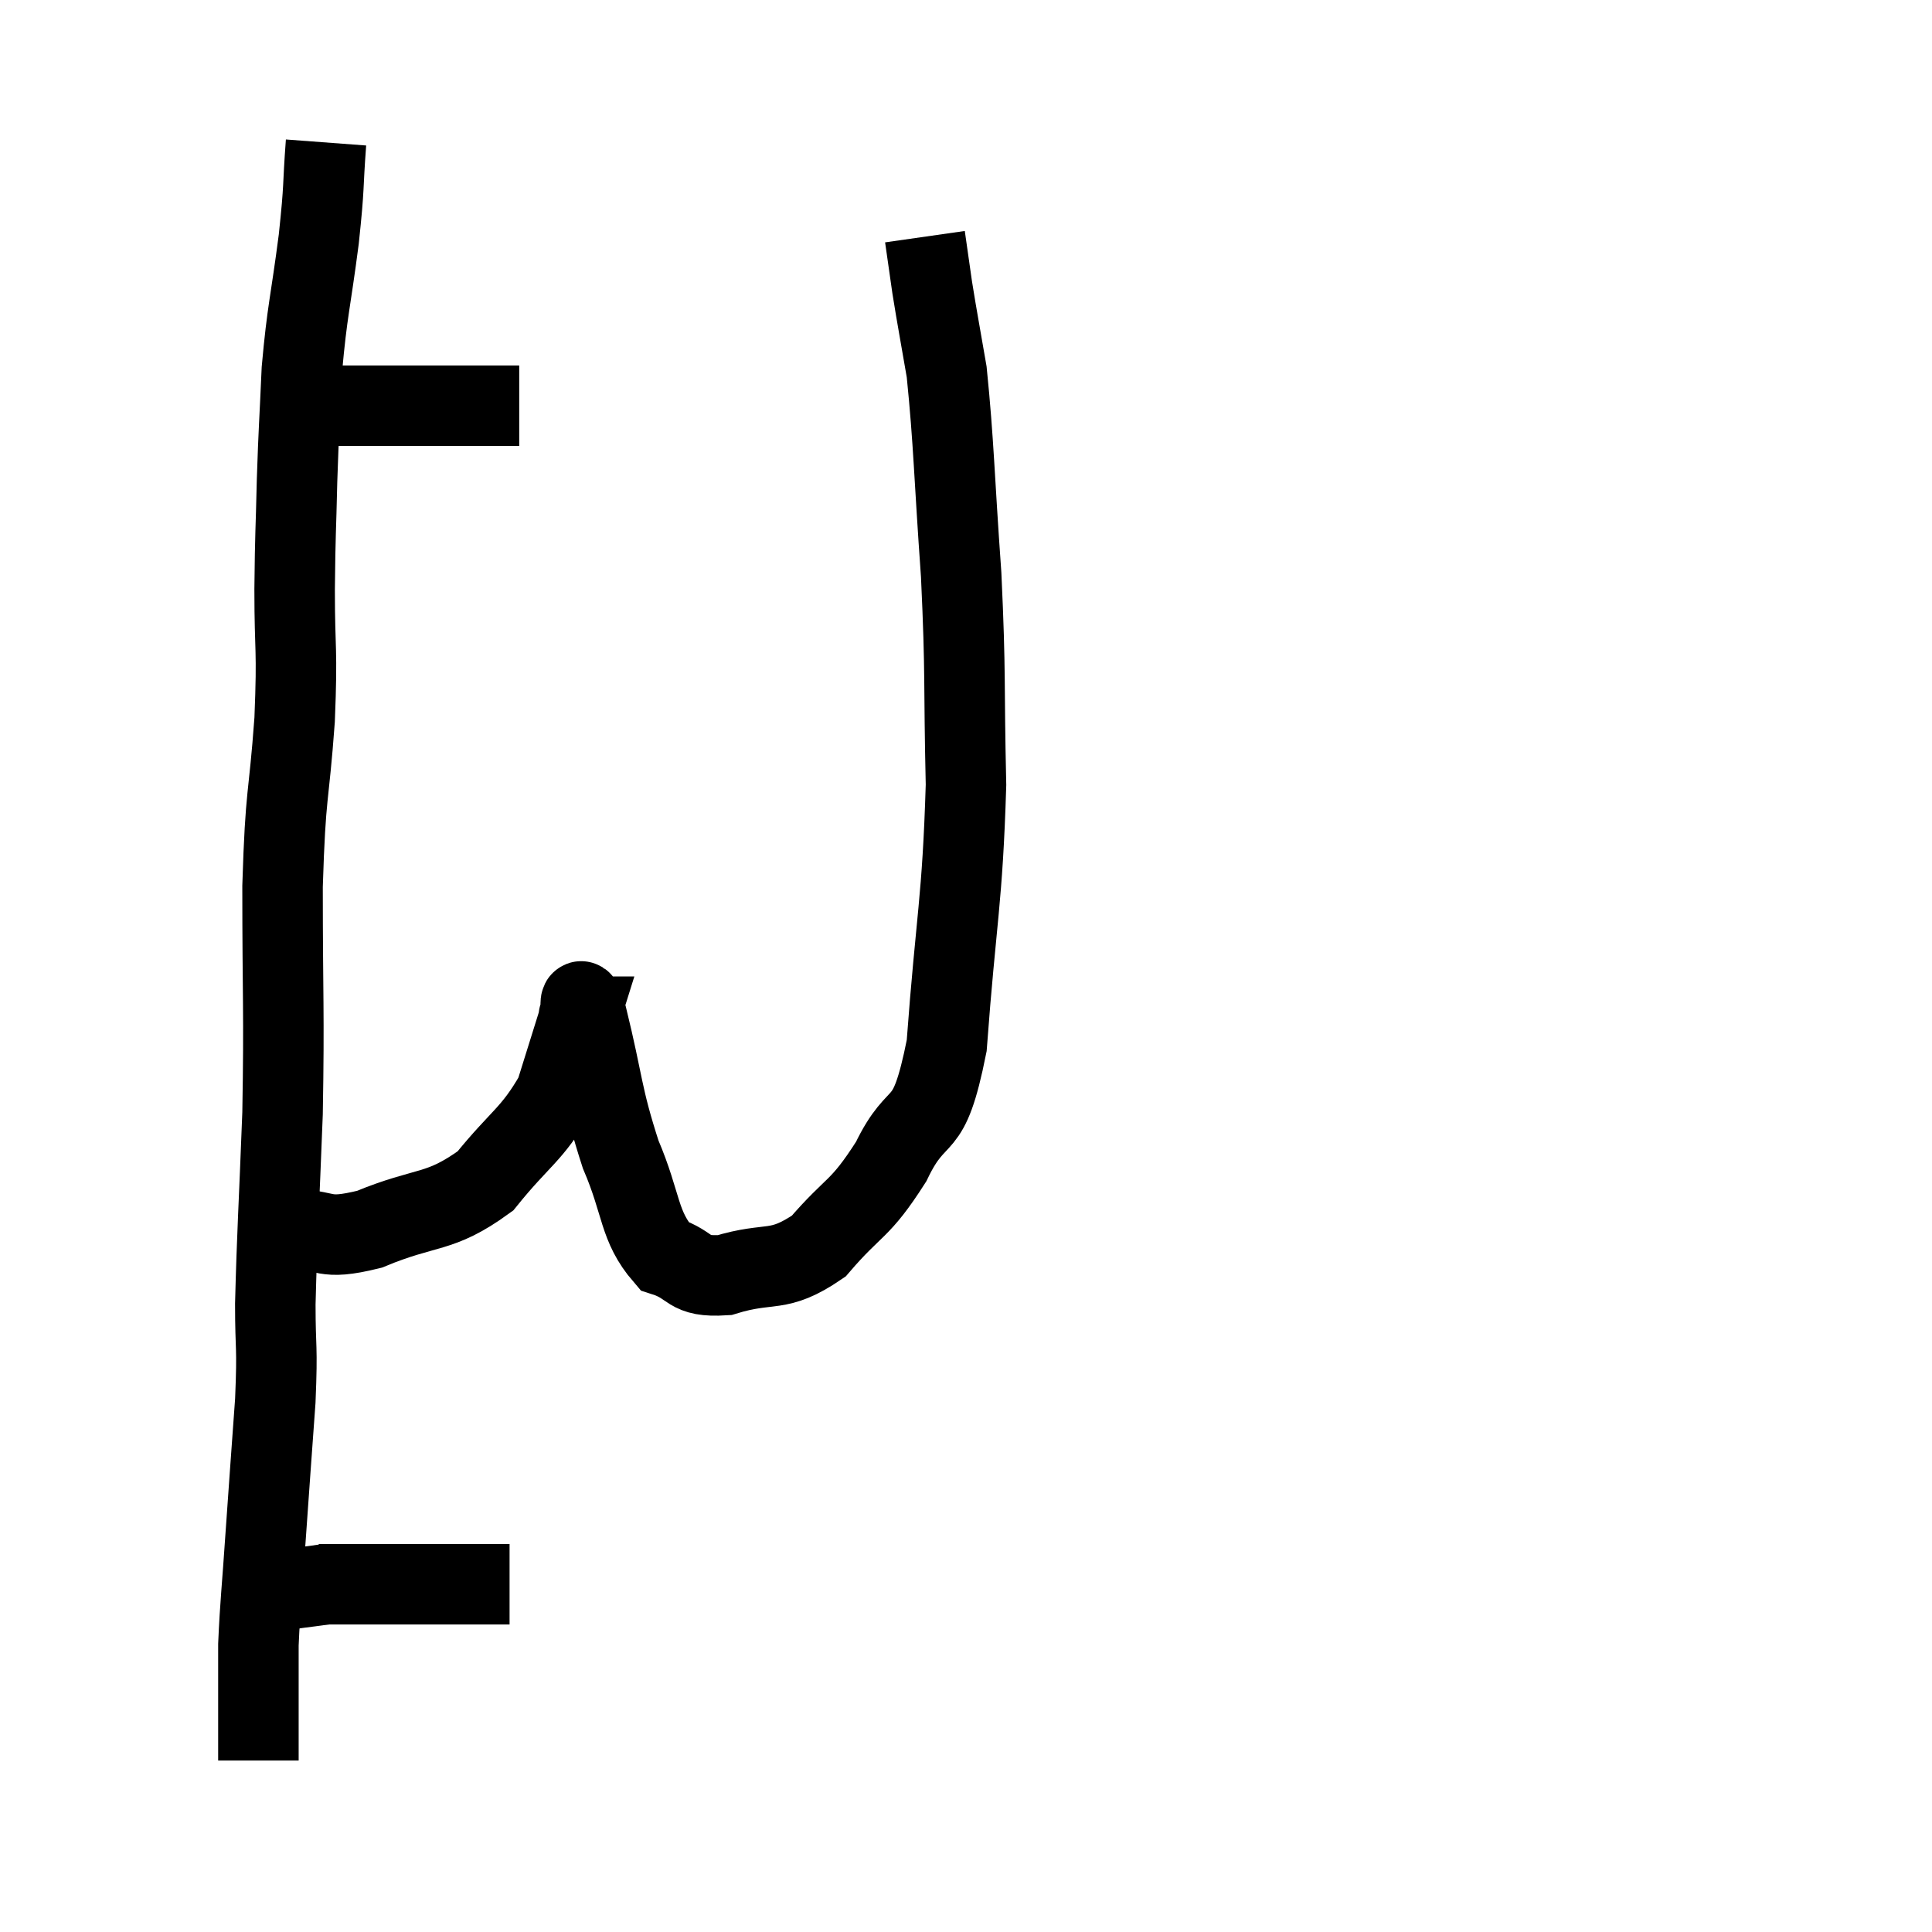 <svg width="48" height="48" viewBox="0 0 48 48" xmlns="http://www.w3.org/2000/svg"><path d="M 7.56 10.08 C 8.43 10.08, 8.175 10.08, 9.3 10.08 C 10.68 10.08, 11.16 10.08, 12.06 10.08 C 12.48 10.08, 12.69 10.08, 12.9 10.08 L 12.9 10.08" fill="none" stroke="black" stroke-width="2"></path><path d="M 8.1 3.54 C 8.01 4.74, 8.07 4.53, 7.92 5.94 C 7.71 7.56, 7.635 7.68, 7.5 9.18 C 7.44 10.56, 7.425 10.575, 7.38 11.94 C 7.35 13.29, 7.335 13.155, 7.32 14.64 C 7.32 16.26, 7.395 16.035, 7.32 17.88 C 7.17 19.95, 7.095 19.575, 7.02 22.02 C 7.02 24.84, 7.065 25.065, 7.02 27.66 C 6.93 30.03, 6.885 30.615, 6.84 32.4 C 6.84 33.6, 6.9 33.36, 6.84 34.8 C 6.72 36.48, 6.705 36.645, 6.6 38.16 C 6.51 39.51, 6.465 39.825, 6.42 40.86 C 6.42 41.58, 6.42 41.67, 6.42 42.3 C 6.42 42.84, 6.42 43.02, 6.42 43.38 C 6.42 43.56, 6.42 43.65, 6.42 43.74 L 6.42 43.74" fill="none" stroke="black" stroke-width="2"></path><path d="M 7.92 39.36 C 9.18 39.36, 9.42 39.36, 10.44 39.36 C 11.22 39.36, 11.445 39.36, 12 39.36 C 12.33 39.36, 12.495 39.36, 12.66 39.36 L 12.66 39.36" fill="none" stroke="black" stroke-width="2"></path><path d="M 7.2 30.54 C 8.19 30.54, 7.965 30.84, 9.18 30.54 C 10.62 29.94, 10.905 30.18, 12.06 29.34 C 12.93 28.26, 13.215 28.2, 13.8 27.18 C 14.1 26.22, 14.25 25.74, 14.4 25.26 C 14.4 25.26, 14.355 25.26, 14.4 25.26 C 14.49 25.26, 14.325 24.405, 14.58 25.26 C 15 26.97, 14.94 27.195, 15.42 28.68 C 15.96 29.94, 15.855 30.45, 16.5 31.2 C 17.25 31.44, 17.04 31.74, 18 31.68 C 19.17 31.32, 19.305 31.665, 20.34 30.96 C 21.24 29.91, 21.345 30.105, 22.14 28.86 C 22.83 27.42, 23.055 28.32, 23.52 25.98 C 23.76 22.74, 23.91 22.425, 24 19.5 C 23.94 16.89, 24 16.845, 23.88 14.28 C 23.7 11.76, 23.7 11.025, 23.52 9.24 C 23.34 8.19, 23.295 7.98, 23.16 7.14 C 23.07 6.51, 23.025 6.195, 22.98 5.88 L 22.98 5.88" fill="none" stroke="black" stroke-width="2"></path><path d="M 8.1 39.36 C 7.47 39.45, 7.35 39.45, 6.84 39.54 C 6.45 39.63, 6.255 39.675, 6.06 39.72 C 6.06 39.72, 6.06 39.72, 6.06 39.72 L 6.06 39.72" fill="none" stroke="black" stroke-width="2"></path></svg>